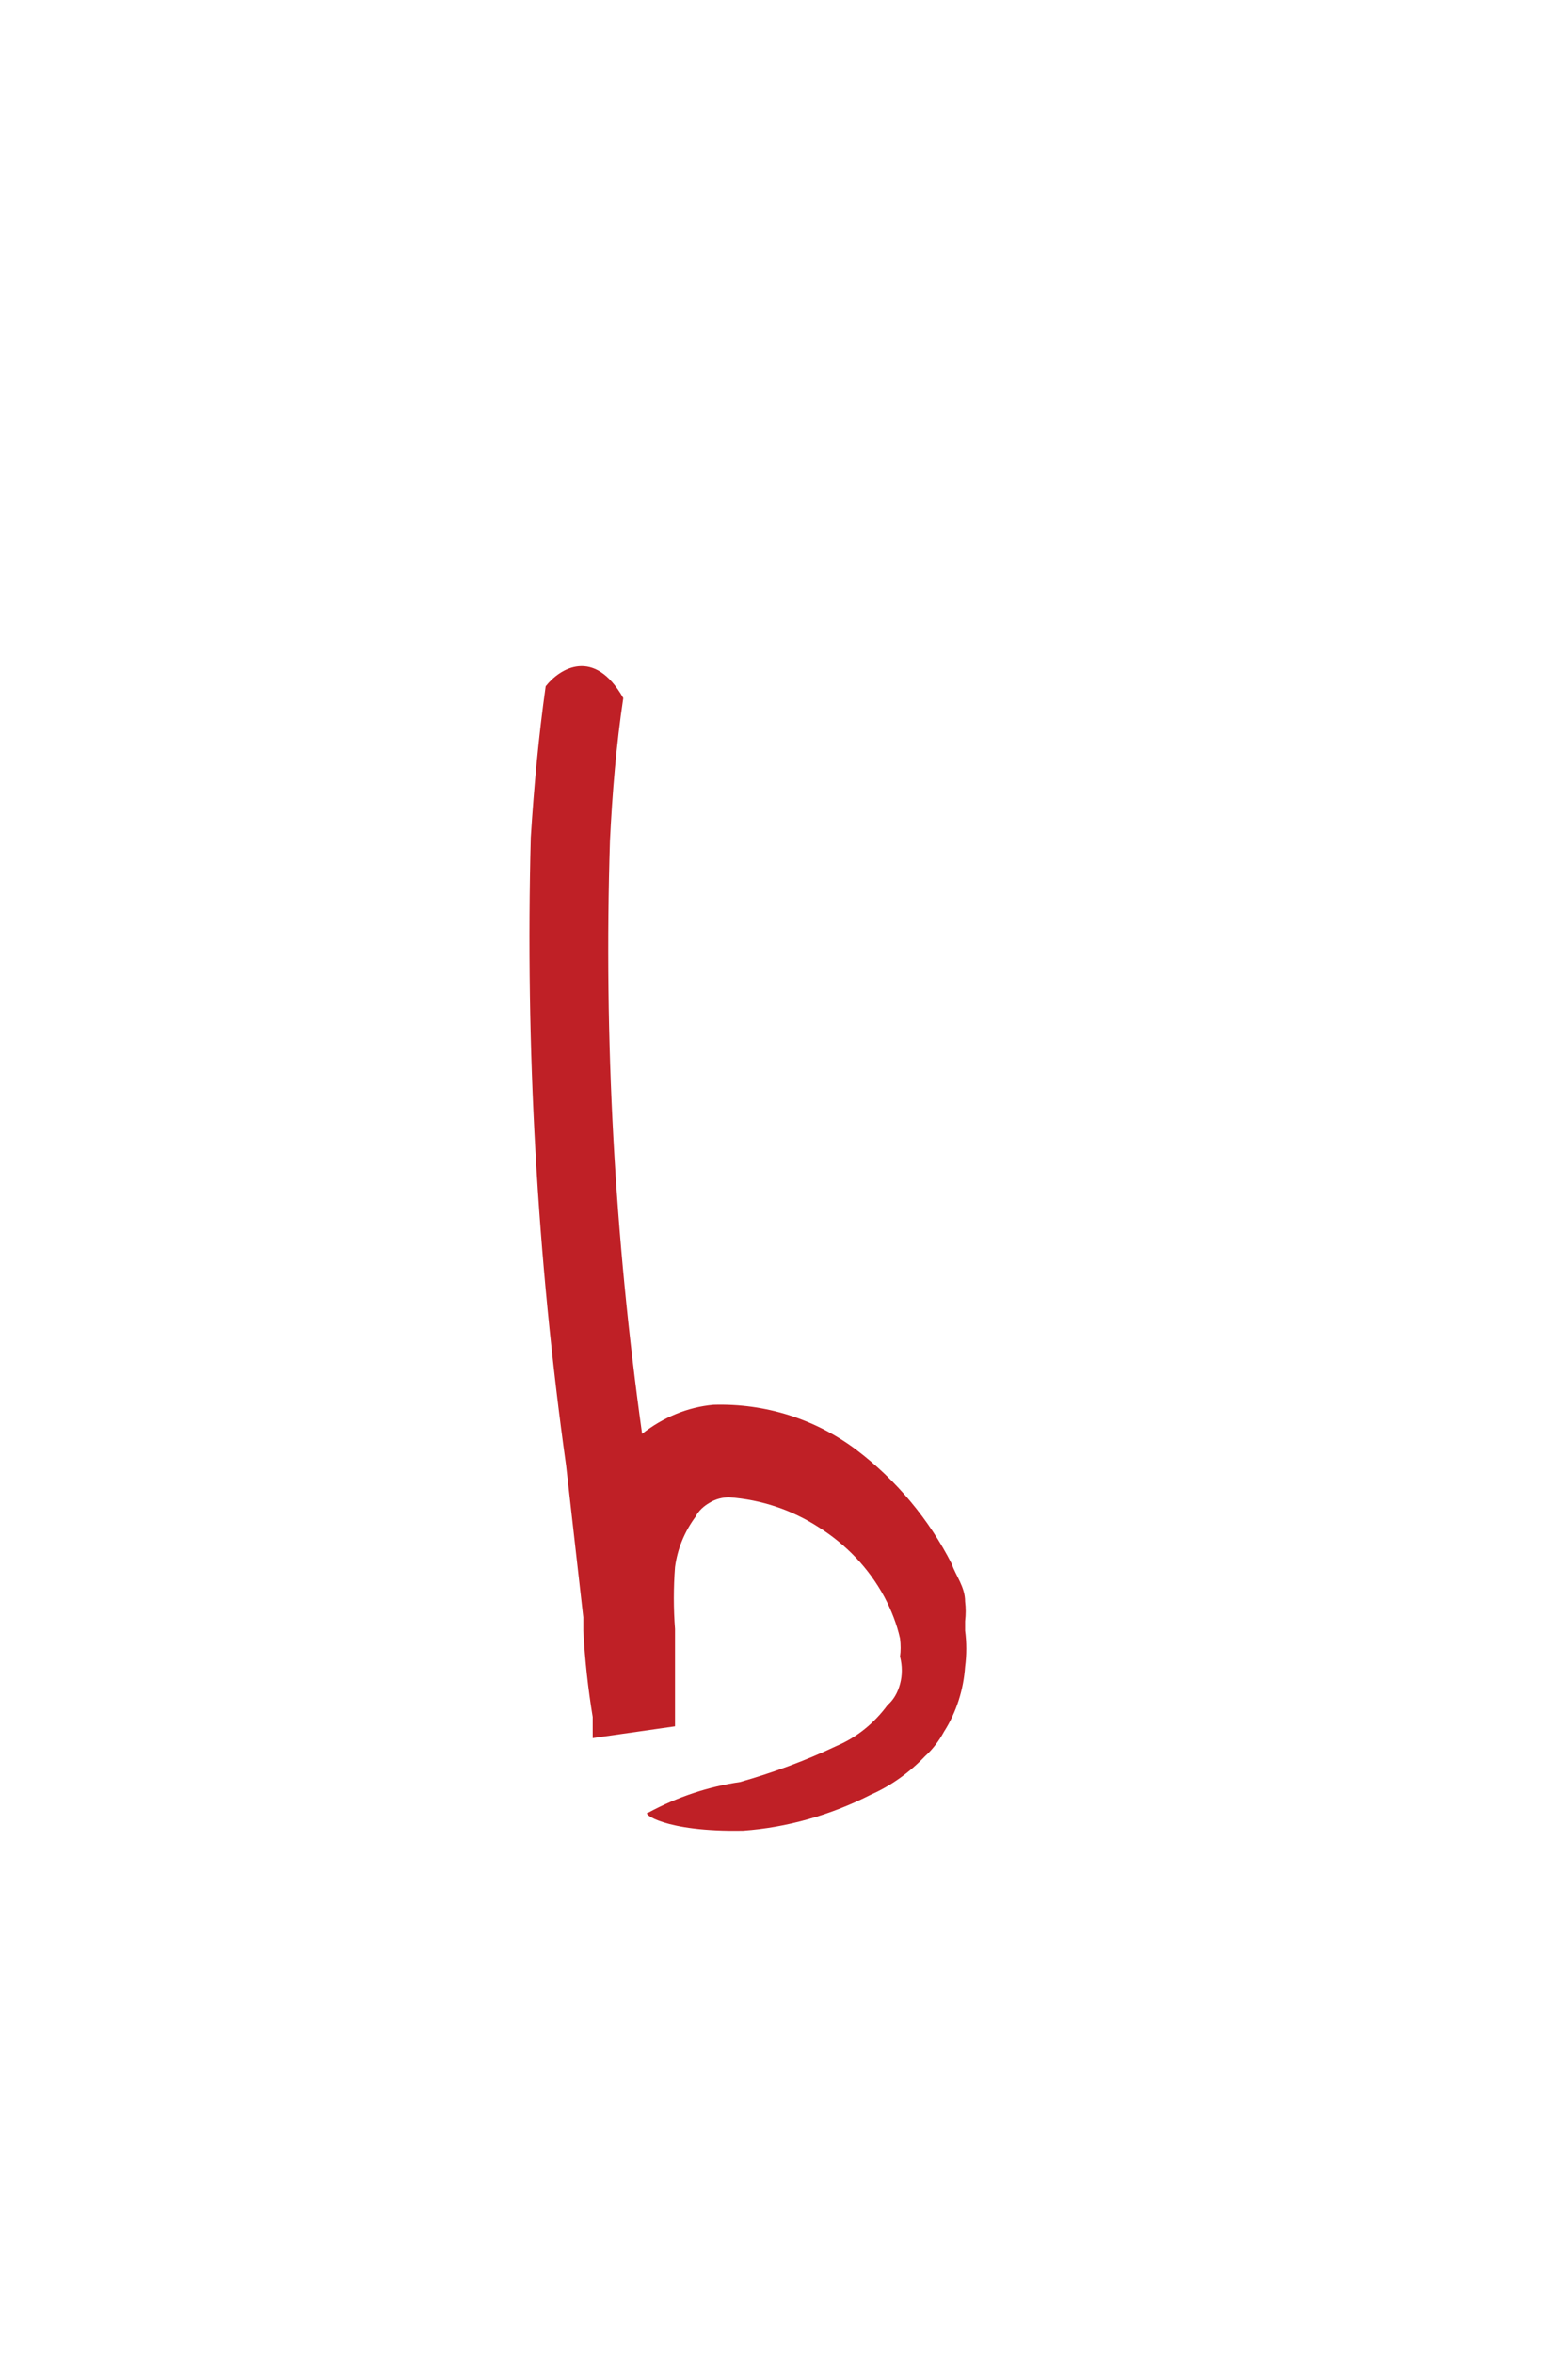 <svg width="2" height="3" viewBox="0 0 2 3" fill="none" xmlns="http://www.w3.org/2000/svg">
<path d="M1.111 2.288C1.136 2.277 1.16 2.26 1.18 2.239C1.19 2.23 1.198 2.219 1.204 2.208C1.22 2.183 1.229 2.154 1.231 2.125C1.233 2.11 1.233 2.094 1.231 2.079V2.067C1.232 2.058 1.232 2.05 1.231 2.042C1.231 2.023 1.219 2.009 1.214 1.994C1.185 1.937 1.143 1.887 1.093 1.849C1.04 1.809 0.976 1.789 0.91 1.791C0.877 1.794 0.846 1.807 0.819 1.828C0.784 1.578 0.77 1.325 0.778 1.072C0.781 1.011 0.786 0.95 0.795 0.89C0.758 0.825 0.714 0.852 0.696 0.875C0.679 0.898 0.696 0.875 0.696 0.875C0.687 0.939 0.681 1.004 0.677 1.068C0.67 1.335 0.685 1.603 0.722 1.868L0.744 2.062V2.079C0.746 2.116 0.75 2.153 0.756 2.189V2.216L0.861 2.201V2.154V2.077C0.859 2.051 0.859 2.024 0.861 1.998C0.864 1.975 0.873 1.953 0.887 1.934C0.891 1.926 0.898 1.92 0.905 1.916C0.913 1.911 0.922 1.909 0.93 1.909C0.971 1.912 1.01 1.925 1.044 1.947C1.079 1.969 1.108 1.999 1.128 2.036C1.137 2.053 1.144 2.071 1.148 2.089C1.149 2.097 1.149 2.105 1.148 2.112C1.151 2.124 1.151 2.136 1.148 2.147C1.145 2.158 1.14 2.167 1.132 2.174C1.115 2.197 1.093 2.215 1.067 2.226C1.027 2.245 0.986 2.26 0.944 2.272C0.903 2.278 0.864 2.291 0.827 2.311C0.817 2.311 0.847 2.336 0.948 2.334C1.004 2.33 1.06 2.314 1.111 2.288Z" fill="#BF2026"/>
</svg>
